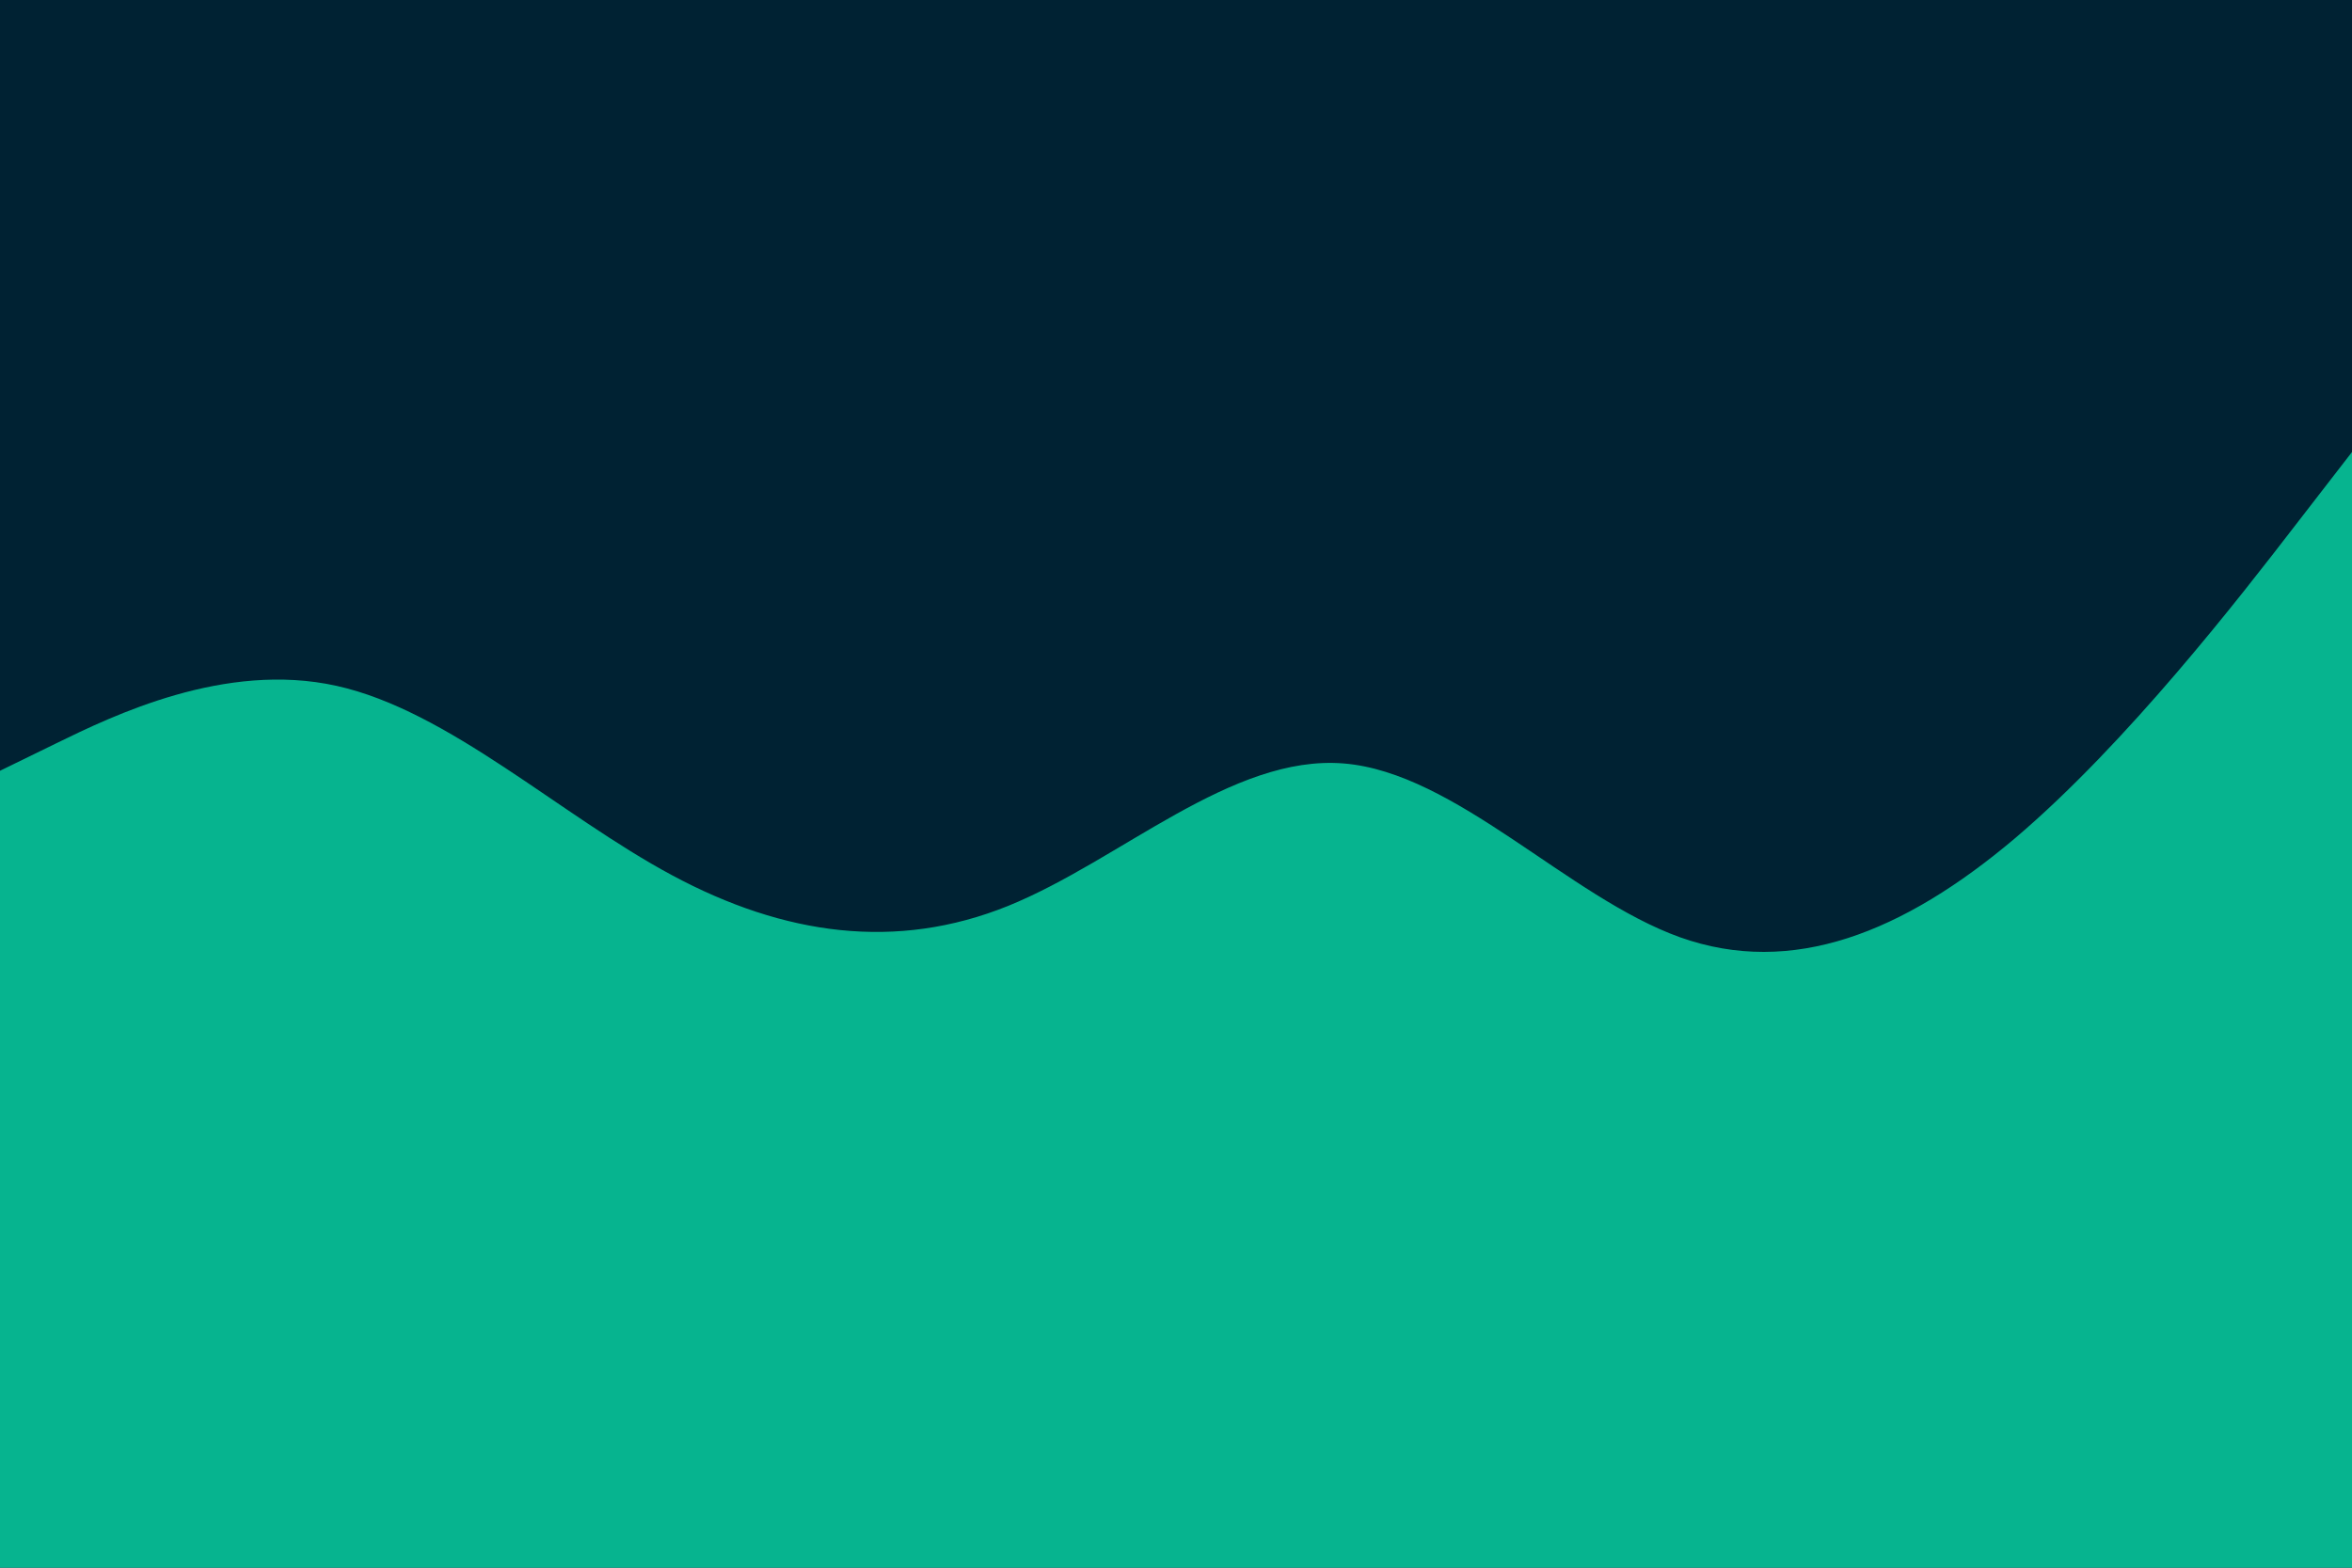 <svg id="visual" viewBox="0 0 900 600" width="900" height="600" xmlns="http://www.w3.org/2000/svg" xmlns:xlink="http://www.w3.org/1999/xlink" version="1.1"><rect x="0" y="0" width="900" height="600" fill="#002233"></rect><path d="M0 295L21.5 284.5C43 274 86 253 128.8 262.5C171.7 272 214.3 312 257.2 335C300 358 343 364 385.8 346.7C428.7 329.3 471.3 288.7 514.2 292.2C557 295.7 600 343.3 642.8 358.7C685.7 374 728.3 357 771.2 320.7C814 284.3 857 228.7 878.5 200.8L900 173L900 601L878.5 601C857 601 814 601 771.2 601C728.3 601 685.7 601 642.8 601C600 601 557 601 514.2 601C471.3 601 428.7 601 385.8 601C343 601 300 601 257.2 601C214.3 601 171.7 601 128.8 601C86 601 43 601 21.5 601L0 601Z" fill="#06b48f" stroke-linecap="round" stroke-linejoin="miter"></path></svg>